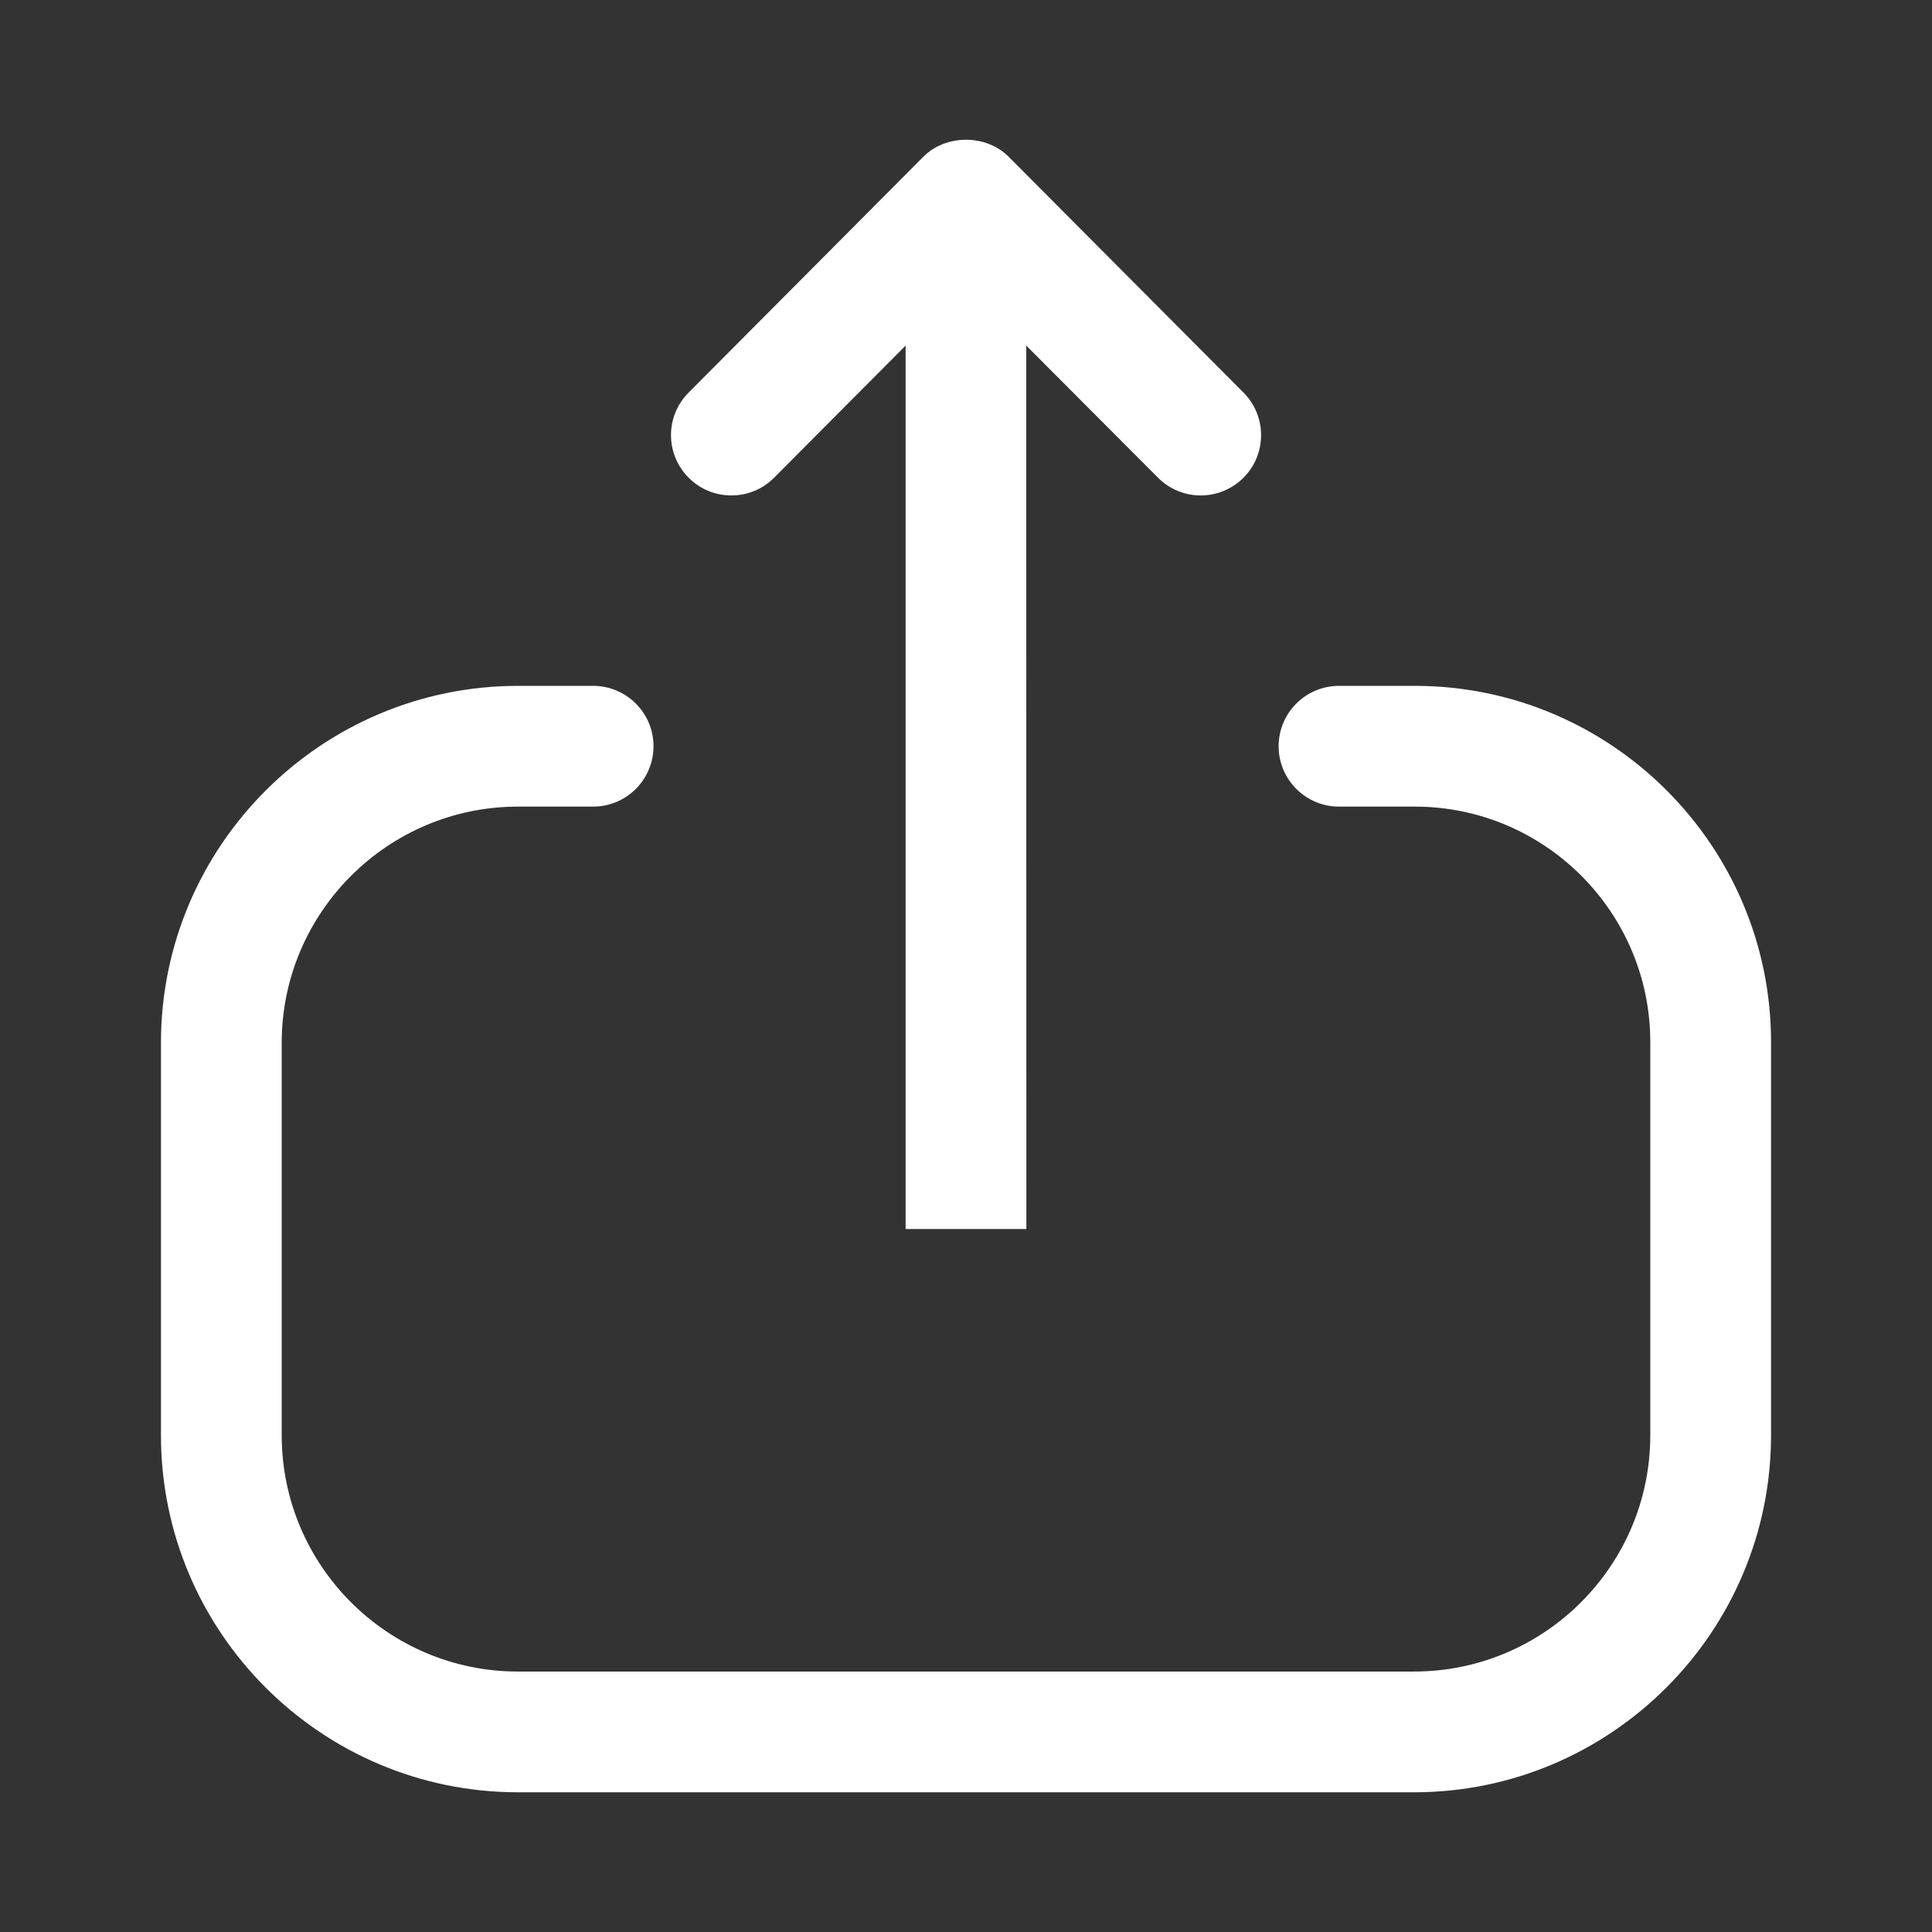 <svg width="16" height="16" viewBox="0 0 16 16" fill="none" xmlns="http://www.w3.org/2000/svg">
<rect x="0" y="0" width="16" height="16" fill="#333333" stroke="none"/>
<path fill-rule="evenodd" clip-rule="evenodd" d="M4.912 5.68C5.188 5.68 5.412 5.904 5.412 6.18C5.412 6.456 5.188 6.68 4.912 6.68H4.29C3.211 6.68 2.333 7.558 2.333 8.636V11.886C2.333 12.966 3.211 13.843 4.29 13.843H11.71C12.789 13.843 13.667 12.966 13.667 11.886V8.63C13.667 7.555 12.792 6.68 11.717 6.68H11.089C10.813 6.68 10.589 6.456 10.589 6.18C10.589 5.904 10.813 5.68 11.089 5.68H11.717C13.344 5.68 14.667 7.004 14.667 8.63V11.886C14.667 13.517 13.34 14.843 11.71 14.843H4.29C2.66 14.843 1.333 13.517 1.333 11.886V8.636C1.333 7.006 2.66 5.68 4.29 5.68H4.912ZM8.354 1.299L10.298 3.251C10.493 3.447 10.492 3.763 10.297 3.957C10.101 4.152 9.785 4.152 9.59 3.956L8.499 2.862L8.5 10.178H7.5L7.5 2.862L6.411 3.956C6.313 4.055 6.185 4.103 6.057 4.103C5.929 4.103 5.801 4.055 5.704 3.957C5.509 3.763 5.507 3.447 5.703 3.251L7.646 1.299C7.833 1.11 8.167 1.11 8.354 1.299Z" fill="white"/>
</svg>
